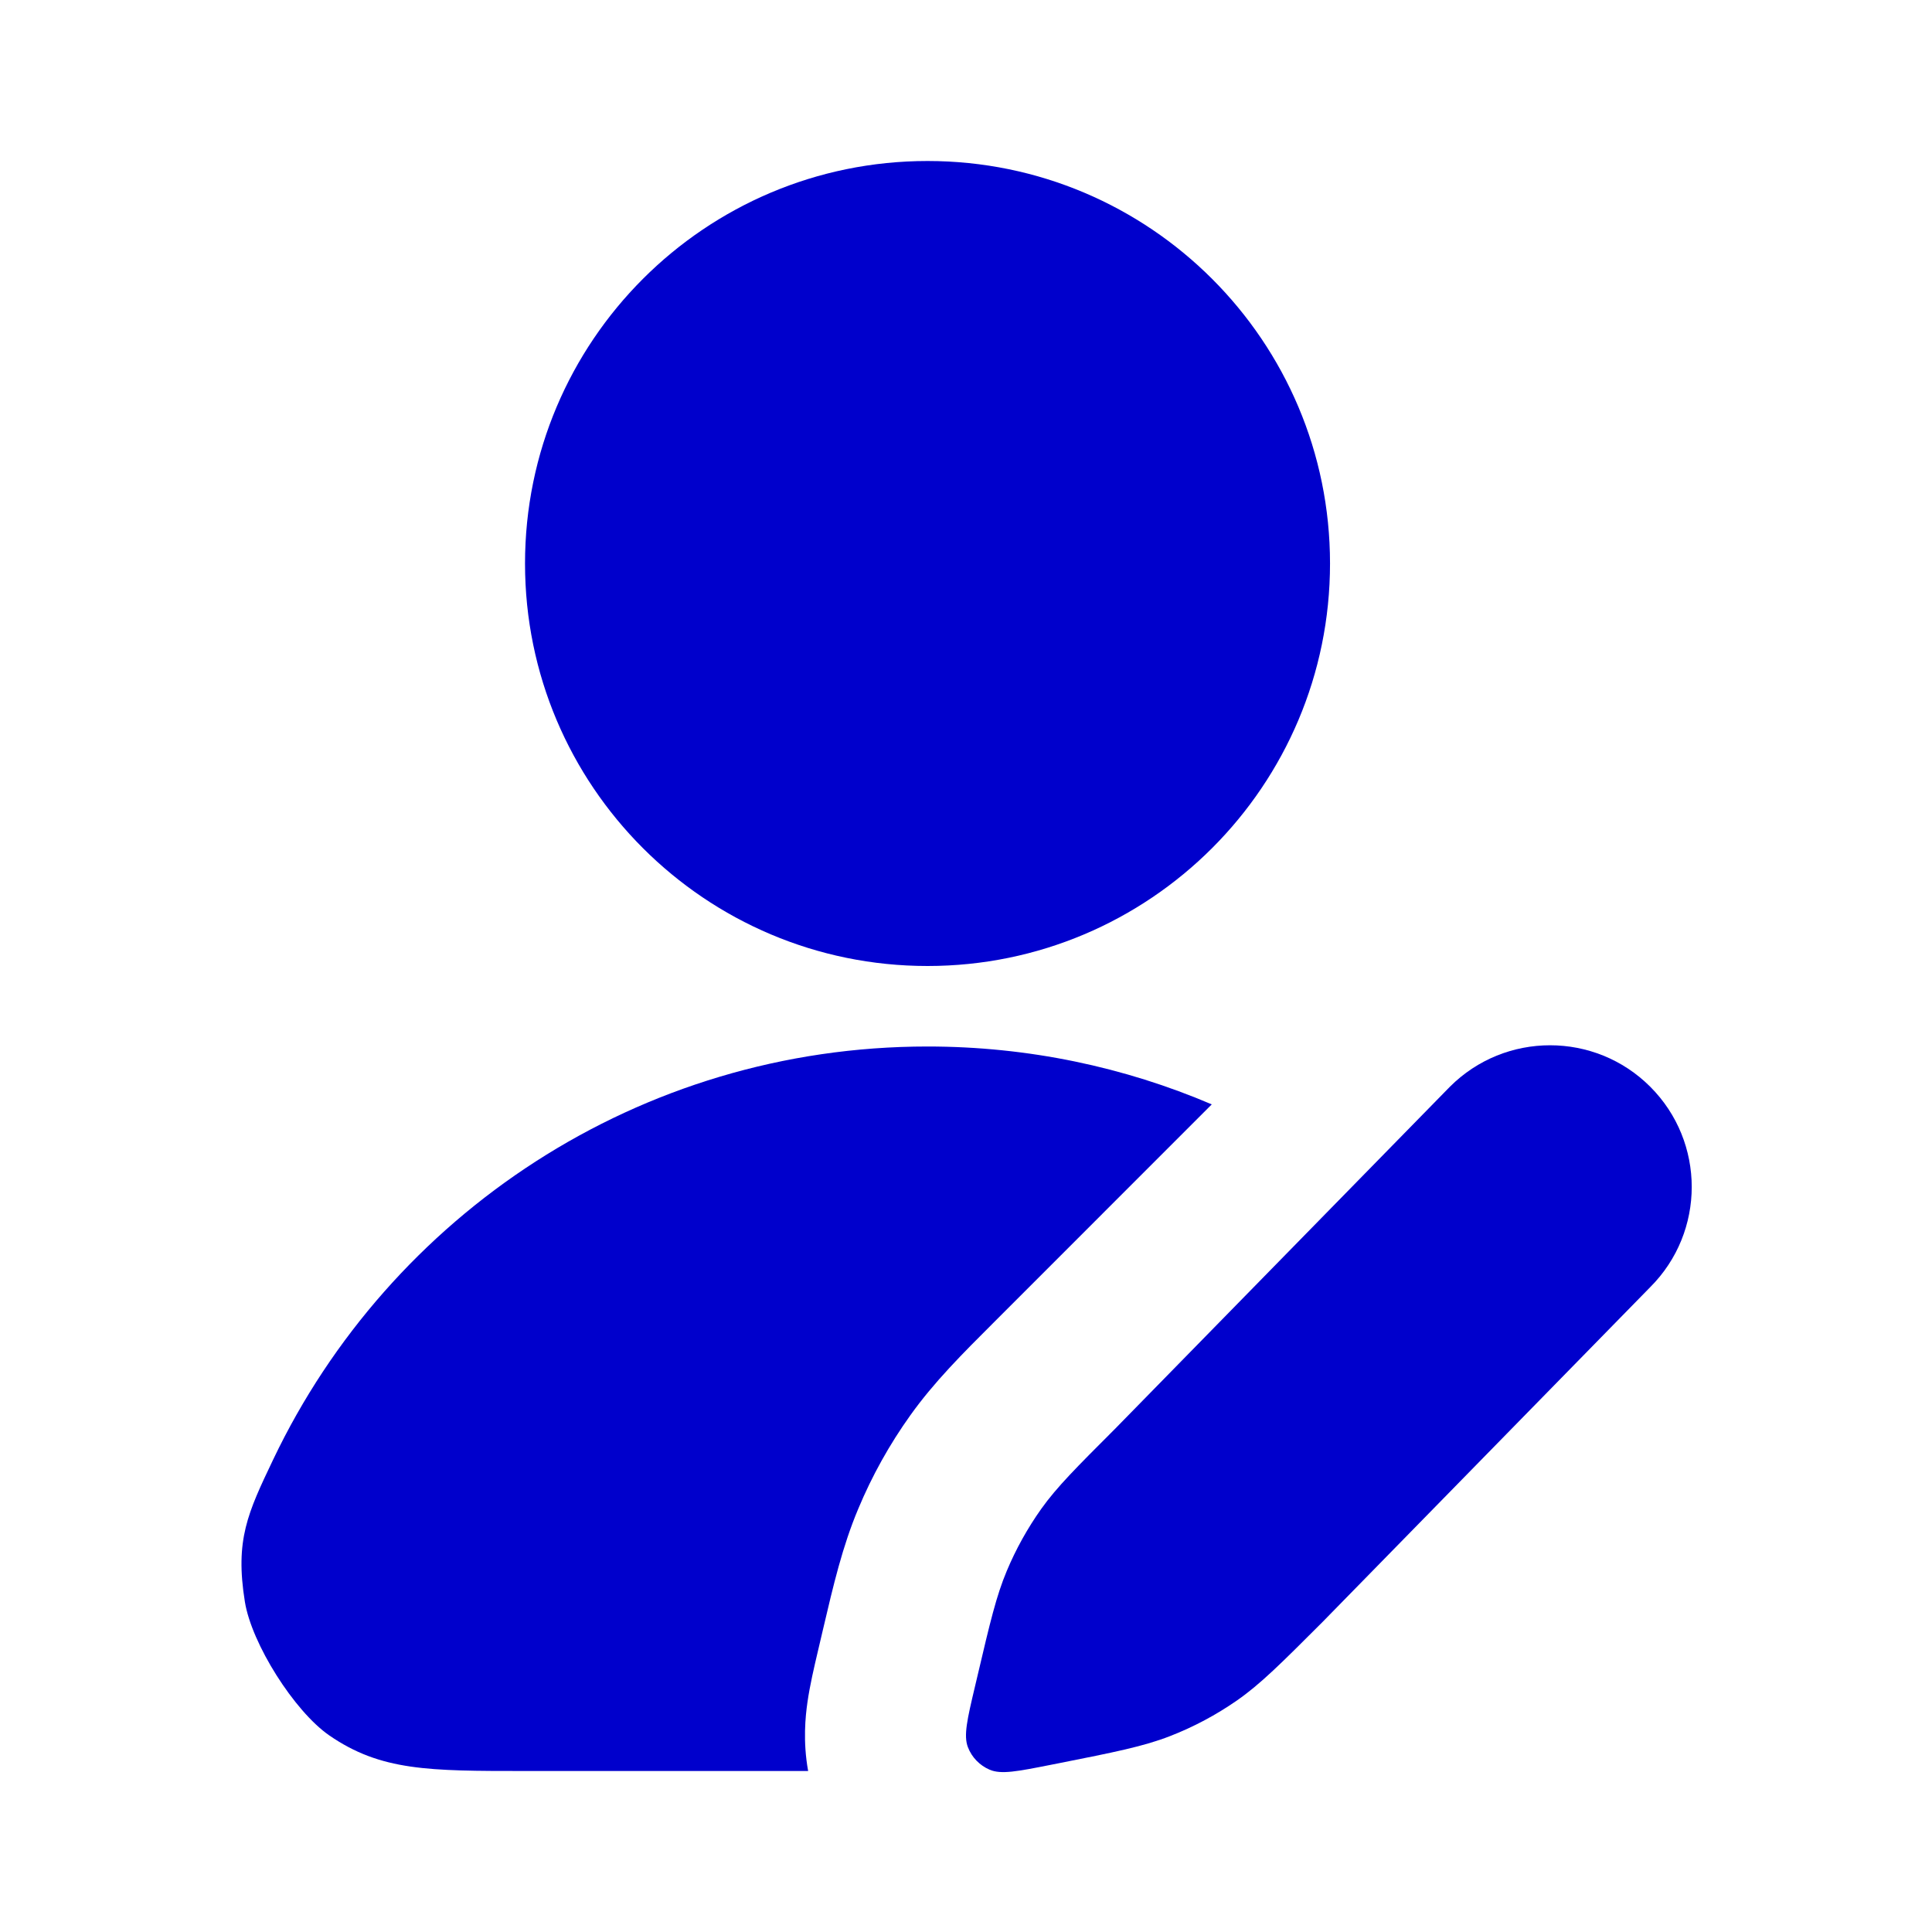 <svg width="24" height="24" viewBox="0 0 24 24" fill="none" xmlns="http://www.w3.org/2000/svg">
<path d="M11.522 2C8.76 2 6.522 4.239 6.522 7C6.522 9.761 8.76 12 11.522 12C14.283 12 16.522 9.761 16.522 7C16.522 4.239 14.283 2 11.522 2Z" fill="#0000CC"/>
<path d="M11.522 13C12.775 13 13.969 13.256 15.053 13.719L12.354 16.419C11.954 16.818 11.601 17.171 11.308 17.582C11.05 17.943 10.833 18.332 10.662 18.742C10.466 19.207 10.352 19.693 10.223 20.244L10.154 20.538C10.116 20.701 10.06 20.936 10.03 21.149C10.006 21.318 9.972 21.63 10.039 22H6.522C5.328 22 4.731 22 4.089 21.557C3.655 21.256 3.126 20.419 3.042 19.898C2.918 19.128 3.077 18.795 3.394 18.13C4.841 15.096 7.937 13 11.522 13Z" fill="#0000CC"/>
<path d="M18.011 13.5C18.698 12.813 19.813 12.813 20.5 13.5C21.187 14.187 21.187 15.302 20.5 15.989L16.425 20.153C15.914 20.664 15.658 20.92 15.367 21.123C15.108 21.303 14.829 21.452 14.536 21.566C14.205 21.695 13.85 21.765 13.141 21.906L13.044 21.925C12.639 22.005 12.436 22.045 12.294 21.984C12.17 21.931 12.072 21.83 12.024 21.705C11.968 21.561 12.015 21.359 12.11 20.957L12.144 20.813C12.299 20.153 12.377 19.823 12.506 19.516C12.62 19.243 12.765 18.983 12.936 18.742C13.13 18.471 13.37 18.231 13.849 17.752L18.011 13.5Z" fill="#0000CC"/>
</svg>
